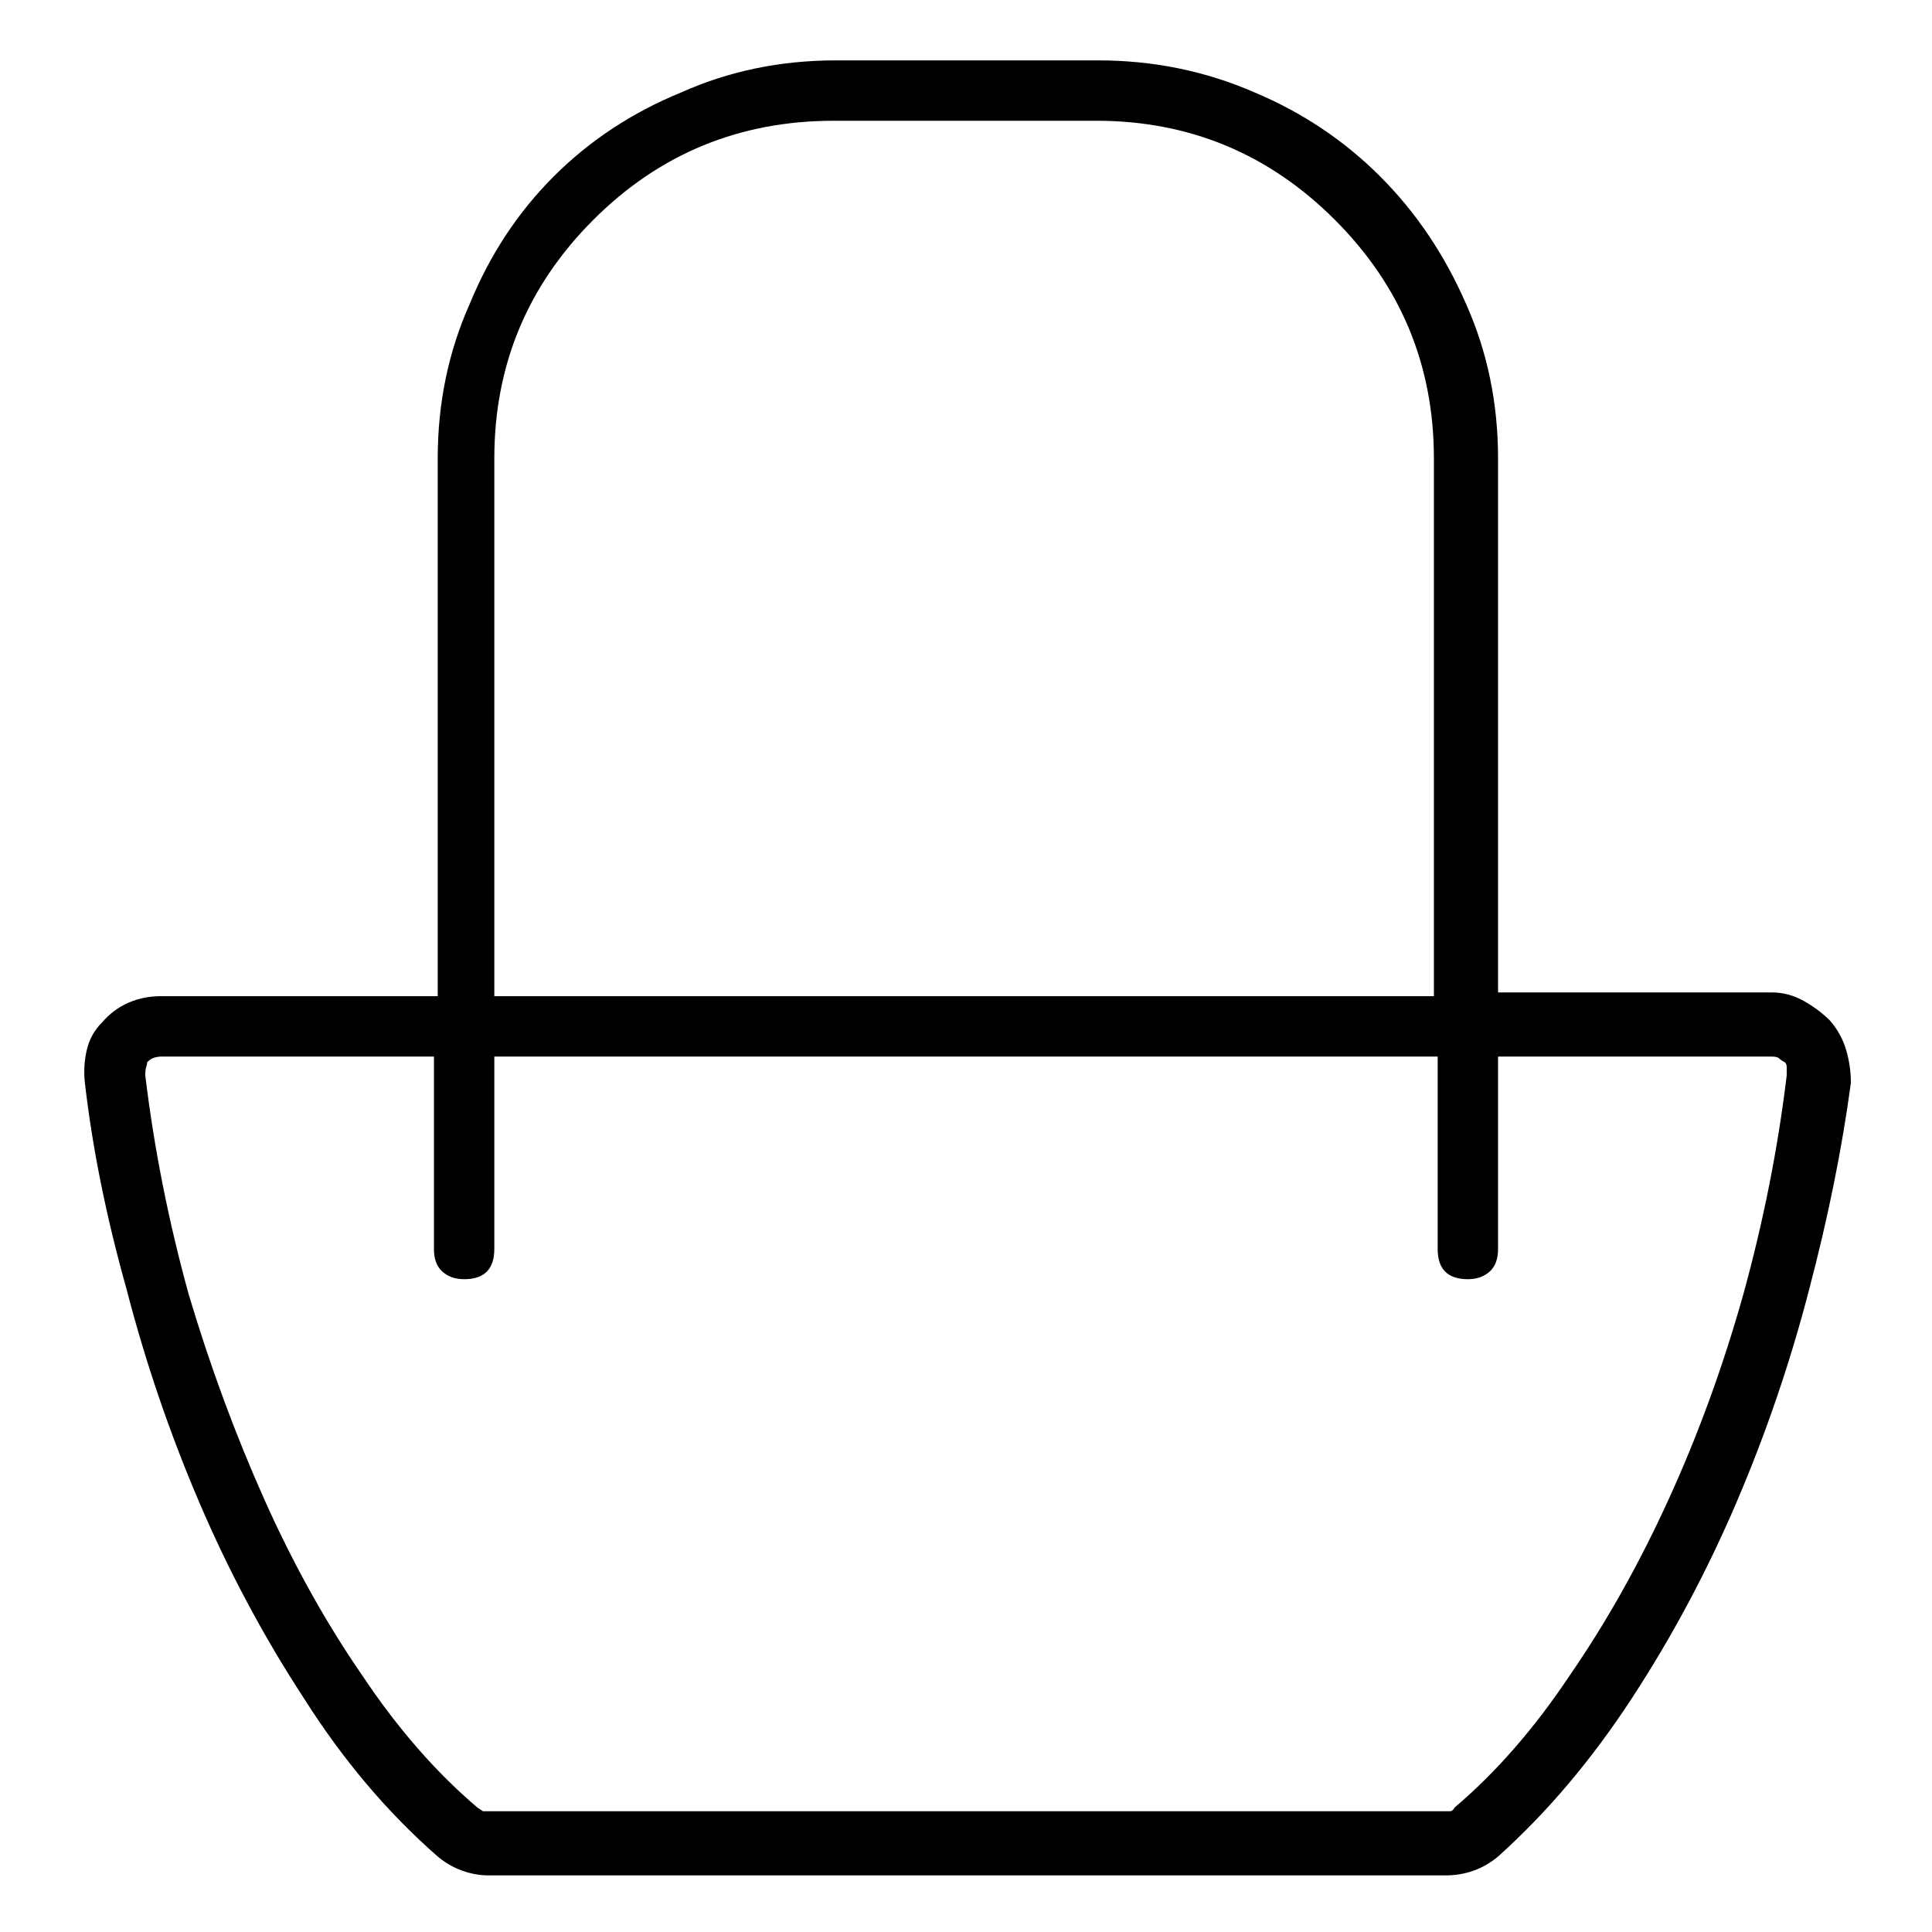 <svg viewBox="0 0 1024 1024" xmlns="http://www.w3.org/2000/svg">
  <path transform="scale(1, -1) translate(0, -960)" fill="currentColor" d="M970 419q-6 6 -14 10.5t-17 4.5h-145v283q0 44 -17 82q-17 39 -45.5 67.5t-66.5 44.5q-39 17 -83 17h-139q-44 0 -82 -17q-39 -16 -67.5 -44.5t-44.5 -67.5q-17 -38 -17 -82v-285h-147q-9 0 -17 -3.5t-14 -10.5q-6 -6 -8 -14.5t-1 -17.5q6 -52 22 -109q15 -58 38.5 -113 t55.5 -104q31 -49 71 -84q6 -5 13 -7.5t14 -2.5h507q8 0 15 2.5t13 7.5q39 35 71 84t55.5 104t38.5 113q15 57 22 109q0 9 -2.5 17.5t-8.5 15.5v0zM262 717q0 74 52.5 126.5t127.5 52.5h139q74 0 126.5 -52.5t52.5 -126.5v-285h-498v285zM771 2q-1 -2 -2.5 -2h-3.5h-506h-3 t-3 2q-33 28 -61 70q-29 42 -52 93.5t-40 108.5q-16 58 -23 116q0 3 0.5 4.5t0.5 2.5q2 2 4 2.5t3 0.5h145v-102q0 -8 4.5 -12t11.5 -4q8 0 12 4t4 12v102h500v-102q0 -8 4 -12t12 -4q7 0 11.5 4t4.5 12v102h145q3 0 4 -1t3 -2q1 -1 1 -2.5v-4.5q-7 -58 -23 -116 q-16 -57 -39.5 -108.5t-52.5 -93.5q-28 -42 -61 -70v0z" />
</svg>